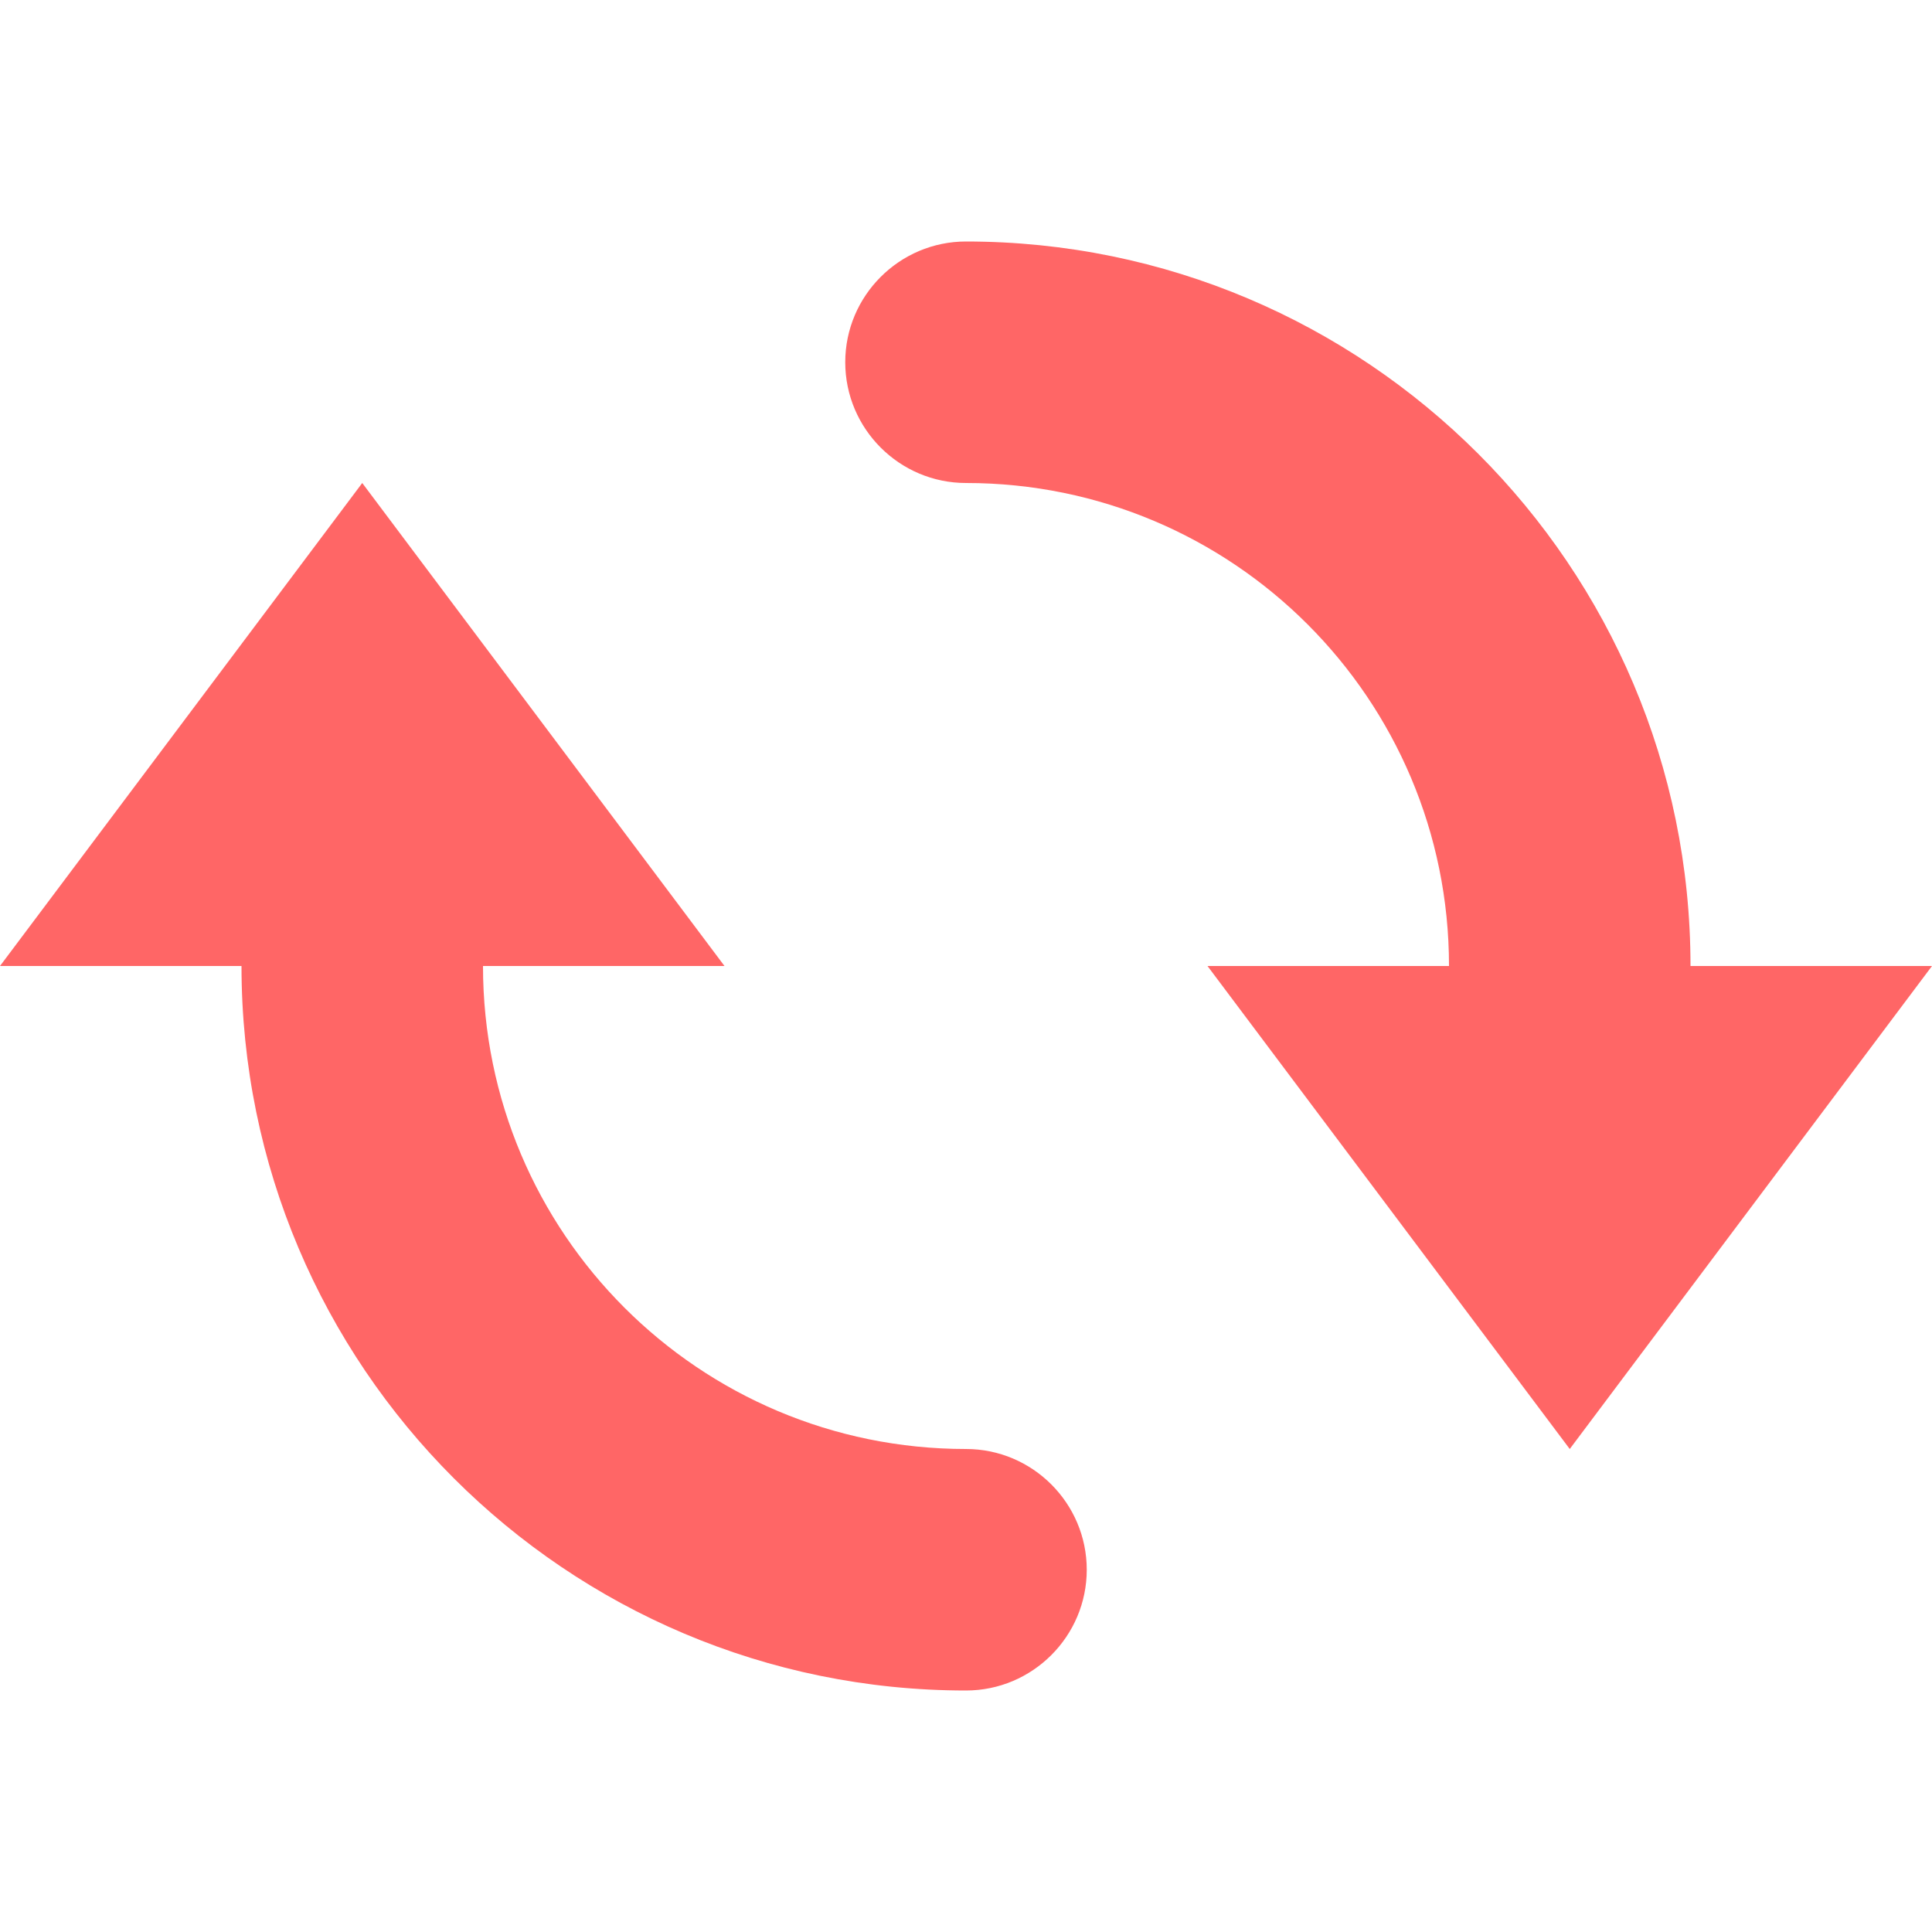 
<svg xmlns="http://www.w3.org/2000/svg" xmlns:xlink="http://www.w3.org/1999/xlink" width="16px" height="16px" viewBox="0 0 16 16" version="1.1">
<g id="surface1">
<path style=" stroke:none;fill-rule:nonzero;fill:#ff6666;fill-opacity:1;" d="M 8 2 C 7.449 2 7 2.449 7 3 C 7 3.551 7.449 4 8 4 C 10.211 4 12 5.789 12 8 L 10 8 L 13 12 L 16 8 L 14 8 C 14 4.688 11.312 2 8 2 Z M 3 4 L 0 8 L 2 8 C 2 11.312 4.688 14 8 14 C 8.551 14 9 13.551 9 13 C 9 12.449 8.551 12 8 12 C 5.789 12 4 10.211 4 8 L 6 8 Z M 3 4 "/>
</g>
</svg>
